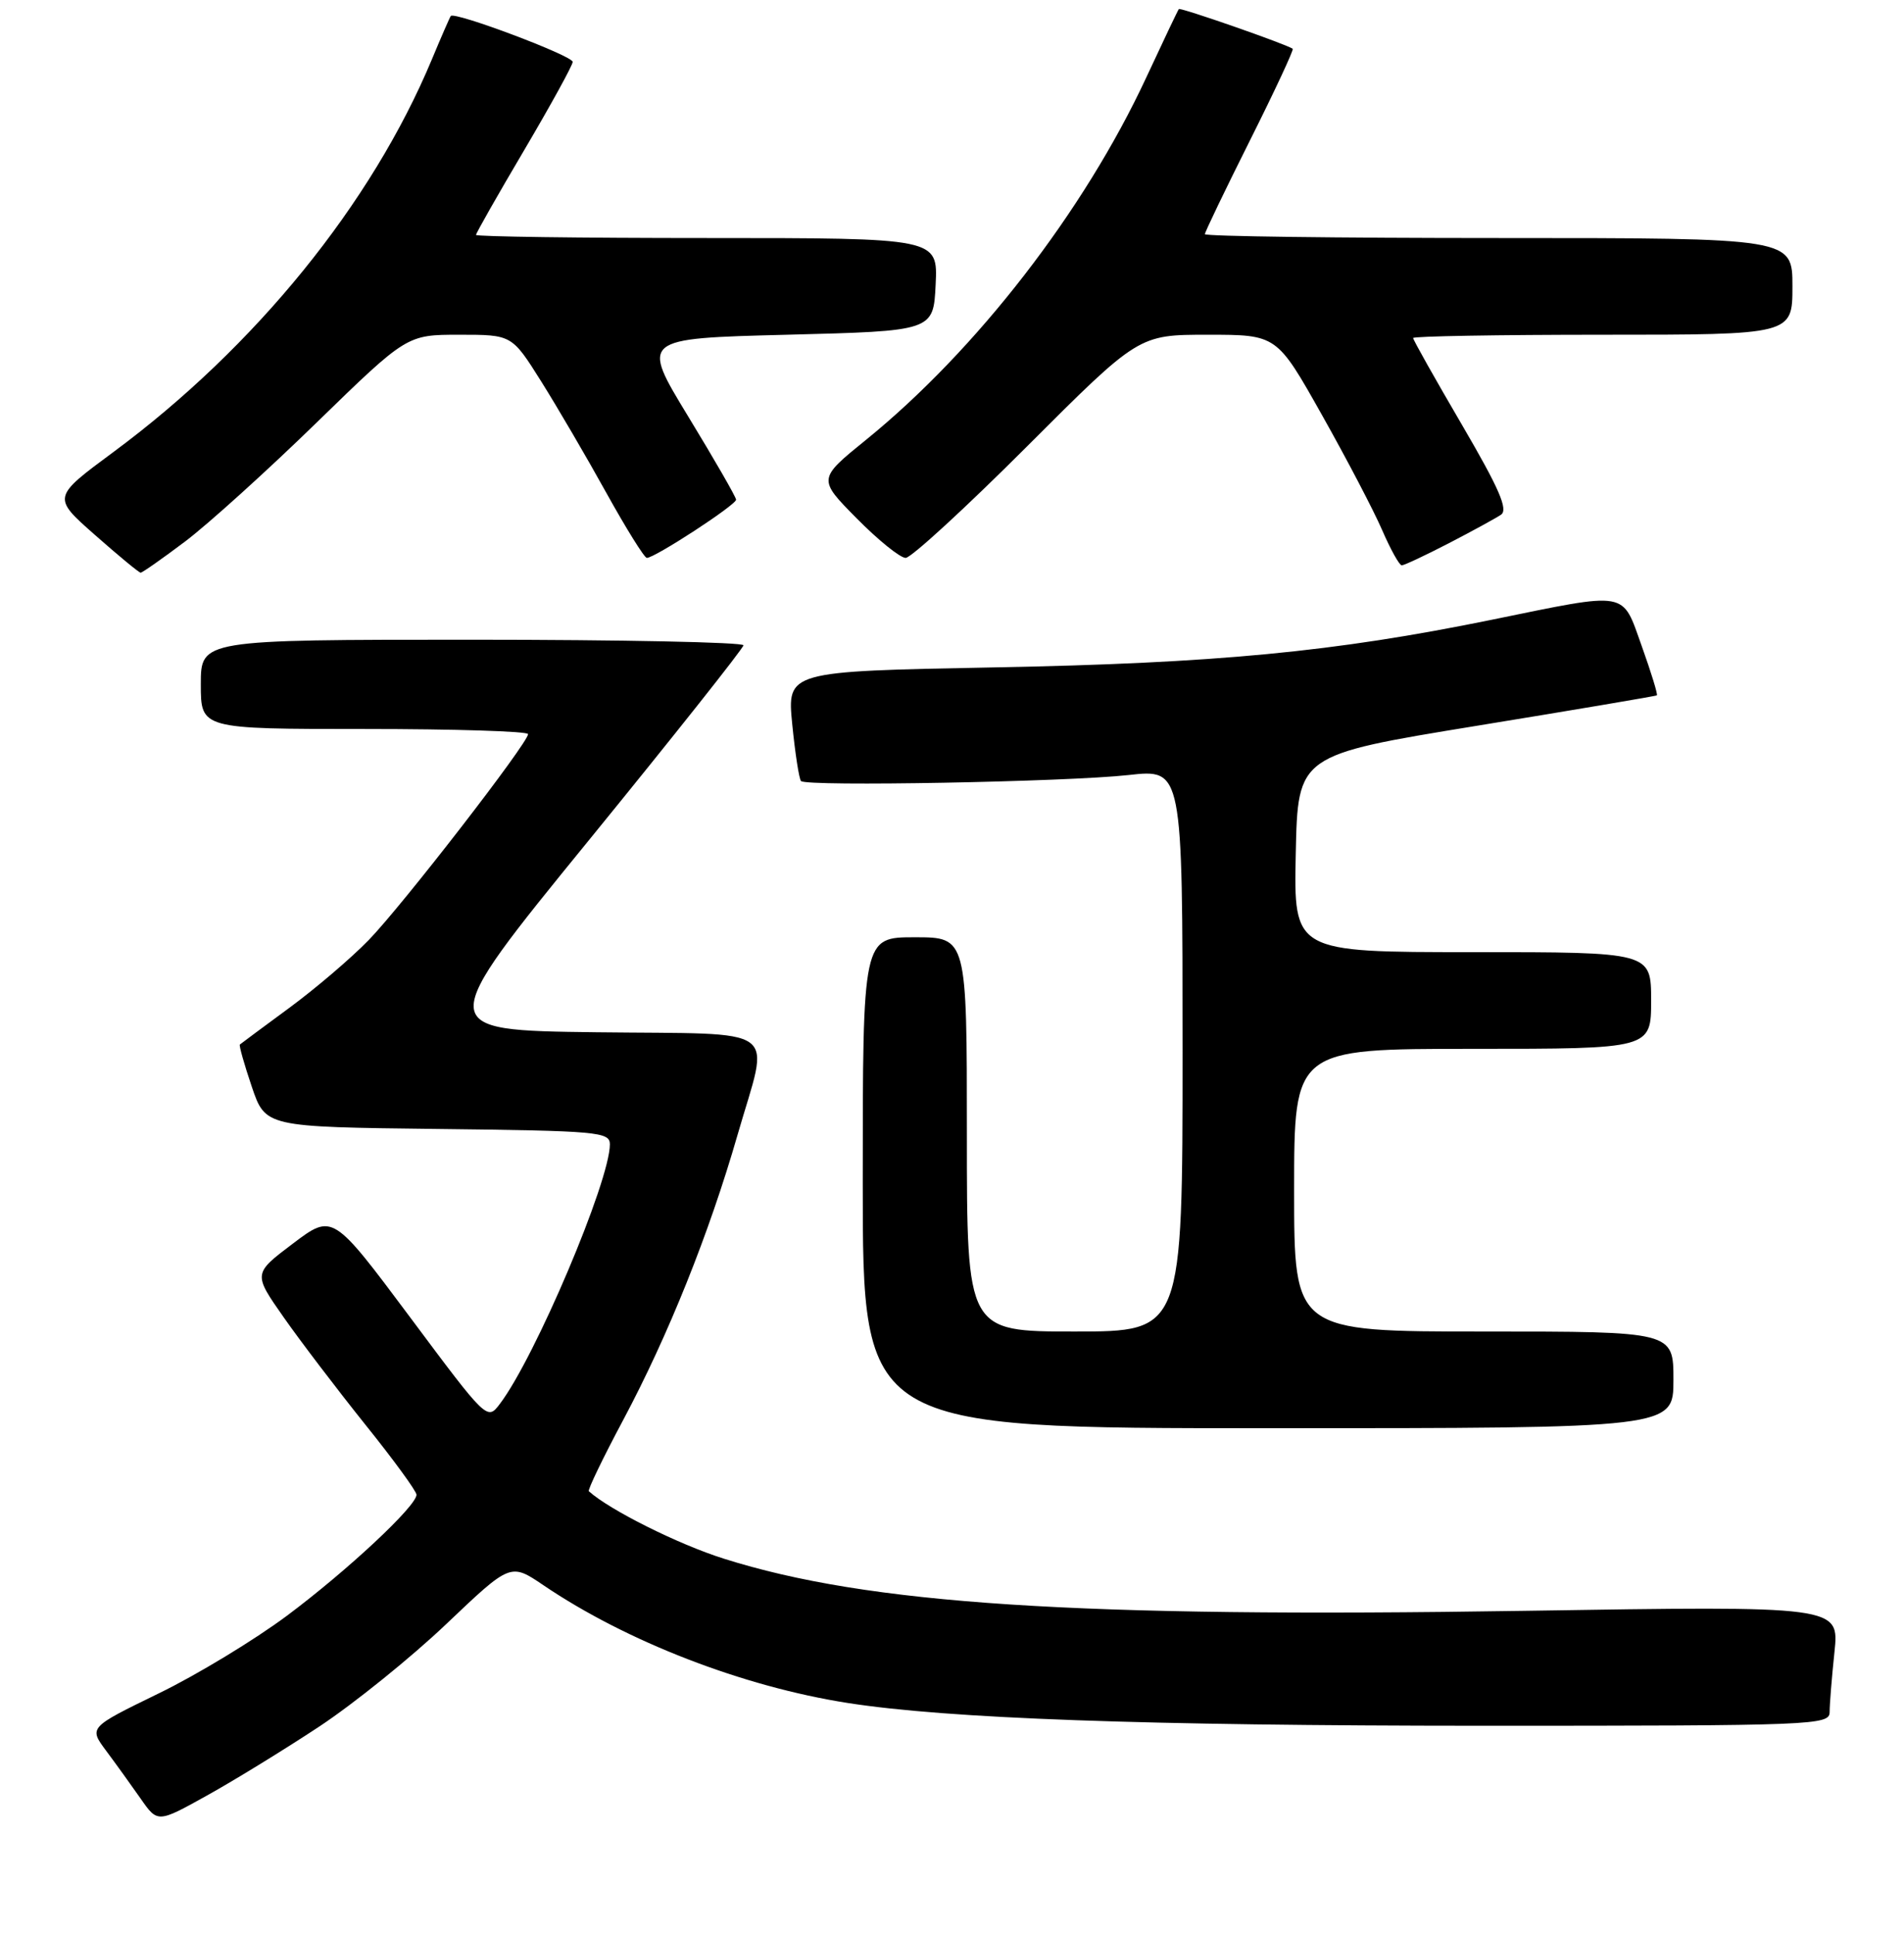 <?xml version="1.0" encoding="UTF-8" standalone="no"?>
<!DOCTYPE svg PUBLIC "-//W3C//DTD SVG 1.1//EN" "http://www.w3.org/Graphics/SVG/1.1/DTD/svg11.dtd" >
<svg xmlns="http://www.w3.org/2000/svg" xmlns:xlink="http://www.w3.org/1999/xlink" version="1.1" viewBox="0 0 256 260">
 <g >
 <path fill="currentColor"
d=" M 42.95 232.09 C 47.60 229.01 55.29 222.81 60.02 218.31 C 68.64 210.11 68.64 210.11 73.07 213.11 C 84.26 220.69 99.91 226.74 114.00 228.94 C 127.46 231.04 153.96 231.99 199.25 232.00 C 244.10 232.00 246.00 231.92 246.00 230.15 C 246.00 229.13 246.29 225.50 246.65 222.09 C 247.30 215.88 247.30 215.88 204.90 216.55 C 144.76 217.49 116.71 215.67 97.33 209.54 C 91.20 207.61 81.94 202.98 79.17 200.47 C 78.99 200.31 81.08 195.97 83.82 190.84 C 89.86 179.50 95.34 165.84 99.15 152.62 C 103.49 137.56 105.57 139.08 80.18 138.77 C 58.36 138.50 58.36 138.50 79.14 113.00 C 90.57 98.97 99.94 87.16 99.96 86.75 C 99.98 86.34 83.58 86.00 63.50 86.00 C 27.00 86.00 27.00 86.00 27.00 92.00 C 27.00 98.00 27.00 98.00 49.00 98.00 C 61.10 98.00 71.00 98.31 71.00 98.69 C 71.00 99.88 54.11 121.70 49.58 126.37 C 47.20 128.82 42.38 132.93 38.87 135.51 C 35.37 138.08 32.39 140.30 32.25 140.42 C 32.12 140.55 32.84 143.10 33.85 146.08 C 35.69 151.50 35.69 151.50 58.84 151.77 C 80.41 152.02 82.00 152.16 82.00 153.84 C 82.00 158.78 71.94 182.51 67.20 188.74 C 65.51 190.98 65.46 190.93 55.12 177.06 C 44.73 163.14 44.73 163.14 39.38 167.18 C 34.03 171.22 34.03 171.22 38.15 177.10 C 40.41 180.33 45.36 186.82 49.13 191.53 C 52.91 196.23 56.00 200.47 56.00 200.94 C 56.00 202.46 46.74 211.11 38.59 217.20 C 34.23 220.45 26.46 225.17 21.30 227.67 C 11.94 232.23 11.94 232.23 14.27 235.36 C 15.56 237.09 17.64 239.98 18.90 241.78 C 21.19 245.07 21.19 245.07 27.84 241.37 C 31.50 239.34 38.30 235.16 42.95 232.09 Z  M 225.00 185.50 C 225.00 179.00 225.00 179.00 199.50 179.00 C 174.00 179.00 174.00 179.00 174.00 160.00 C 174.00 141.00 174.00 141.00 198.00 141.00 C 222.00 141.00 222.00 141.00 222.00 134.50 C 222.00 128.00 222.00 128.00 197.97 128.00 C 173.94 128.00 173.94 128.00 174.22 114.75 C 174.50 101.50 174.50 101.50 198.50 97.58 C 211.70 95.43 222.62 93.58 222.77 93.48 C 222.92 93.37 222.01 90.41 220.75 86.89 C 218.03 79.32 219.17 79.52 200.50 83.33 C 179.39 87.64 163.52 89.16 133.66 89.72 C 105.82 90.25 105.82 90.25 106.52 97.37 C 106.91 101.29 107.44 104.72 107.70 105.00 C 108.43 105.76 143.47 105.11 151.75 104.19 C 159.00 103.38 159.00 103.38 159.00 141.19 C 159.00 179.00 159.00 179.00 144.50 179.00 C 130.00 179.00 130.00 179.00 130.00 152.50 C 130.00 126.00 130.00 126.00 123.00 126.00 C 116.00 126.00 116.00 126.00 116.00 159.00 C 116.00 192.00 116.00 192.00 170.50 192.00 C 225.00 192.00 225.00 192.00 225.00 185.50 Z  M 24.91 72.78 C 27.98 70.46 35.95 63.26 42.60 56.78 C 54.71 45.00 54.71 45.00 61.77 45.00 C 68.82 45.00 68.82 45.00 72.75 51.25 C 74.91 54.69 78.86 61.44 81.52 66.25 C 84.19 71.06 86.64 75.00 86.97 75.00 C 88.05 75.00 99.00 67.86 98.97 67.17 C 98.95 66.80 96.06 61.78 92.54 56.00 C 86.15 45.50 86.15 45.50 105.82 45.00 C 125.50 44.50 125.50 44.50 125.80 38.25 C 126.10 32.00 126.10 32.00 95.05 32.00 C 77.97 32.00 64.00 31.81 64.00 31.58 C 64.00 31.35 66.92 26.21 70.50 20.15 C 74.07 14.09 77.00 8.77 77.00 8.32 C 76.99 7.49 61.08 1.51 60.61 2.15 C 60.47 2.34 59.32 4.97 58.06 8.00 C 49.97 27.38 34.36 46.62 15.26 60.76 C 7.02 66.85 7.02 66.85 12.76 71.91 C 15.92 74.70 18.68 76.98 18.91 76.99 C 19.13 76.99 21.83 75.10 24.91 72.78 Z  M 194.78 73.04 C 197.93 71.41 201.09 69.68 201.81 69.20 C 202.81 68.52 201.59 65.71 196.56 57.10 C 192.95 50.93 190.00 45.69 190.00 45.44 C 190.00 45.20 201.47 45.00 215.50 45.00 C 241.00 45.00 241.00 45.00 241.00 38.50 C 241.00 32.00 241.00 32.00 201.50 32.00 C 179.78 32.00 162.00 31.77 162.00 31.48 C 162.00 31.20 164.73 25.53 168.06 18.88 C 171.39 12.23 173.98 6.68 173.81 6.56 C 173.01 5.96 158.70 0.97 158.50 1.22 C 158.37 1.37 156.40 5.52 154.11 10.44 C 145.77 28.37 131.31 47.06 116.45 59.12 C 109.95 64.39 109.95 64.39 115.19 69.69 C 118.07 72.61 121.03 75.00 121.77 75.00 C 122.50 75.00 129.85 68.25 138.10 60.00 C 153.10 45.00 153.10 45.00 162.38 45.00 C 171.67 45.00 171.67 45.00 177.72 55.75 C 181.05 61.66 184.70 68.64 185.83 71.25 C 186.96 73.86 188.15 76.00 188.47 76.00 C 188.79 76.00 191.63 74.67 194.78 73.04 Z "/>
</g>
</svg>